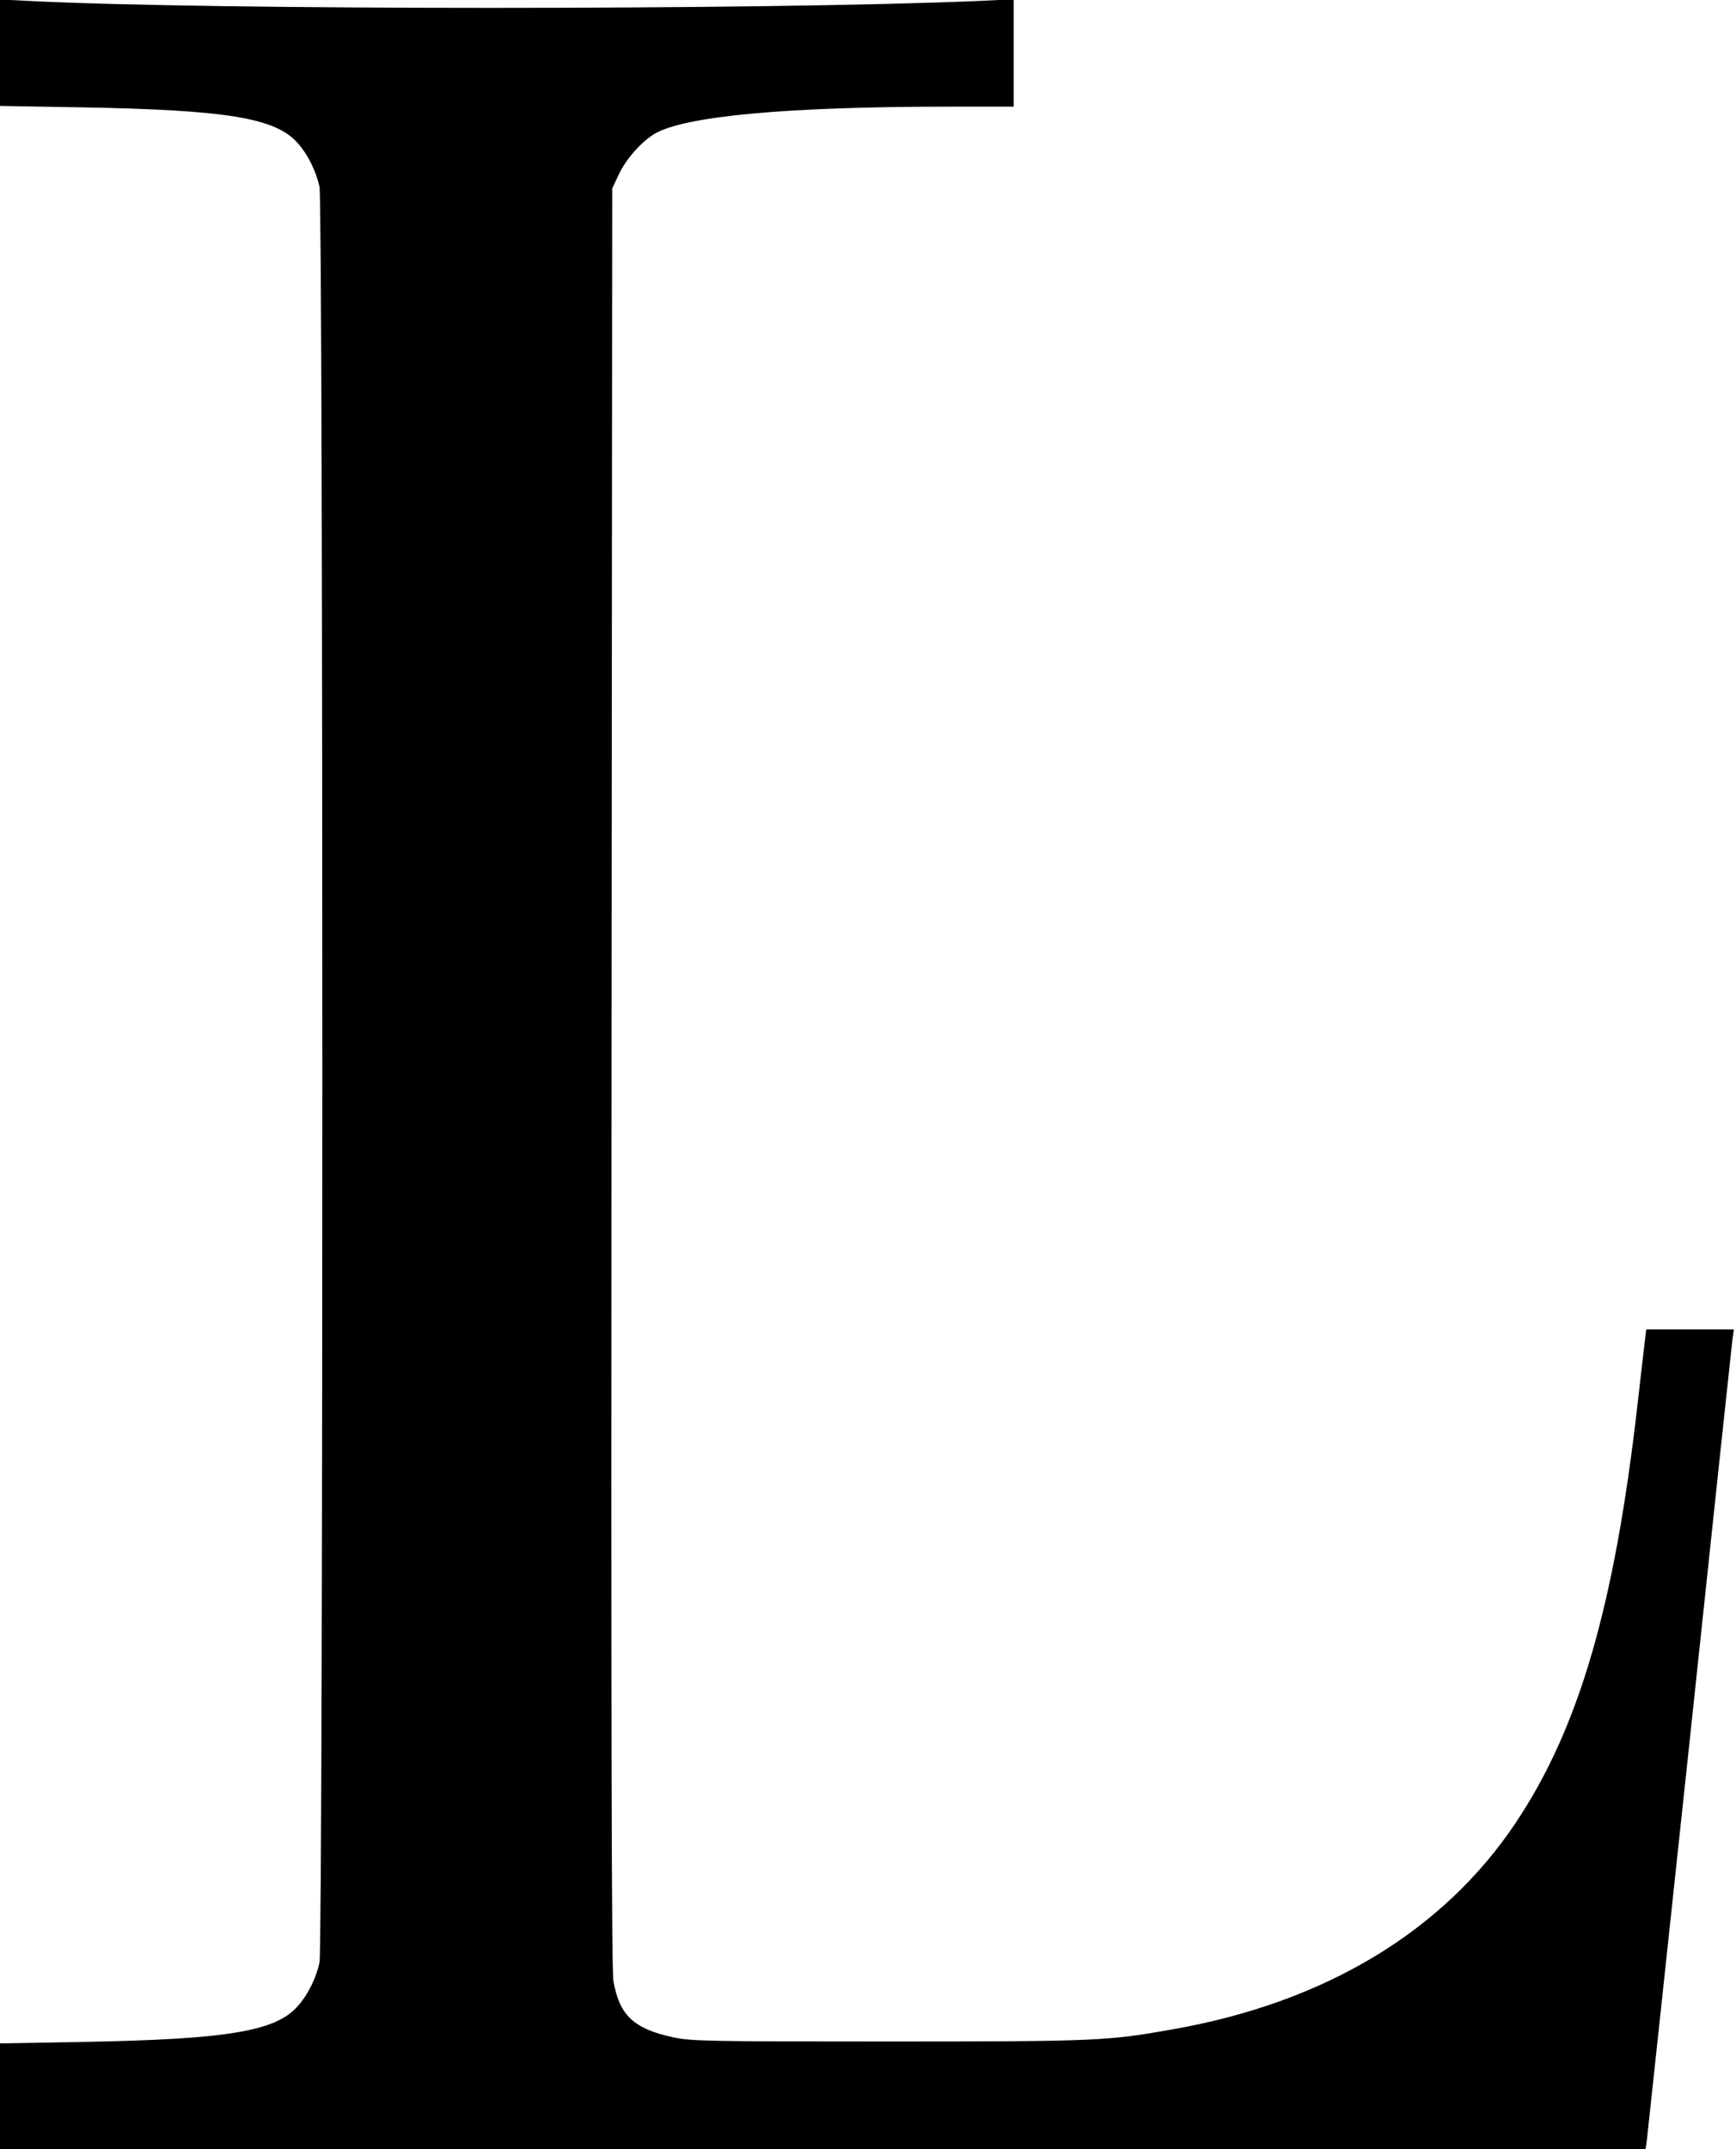 <?xml version="1.0" standalone="no"?>
<!DOCTYPE svg PUBLIC "-//W3C//DTD SVG 20010904//EN"
 "http://www.w3.org/TR/2001/REC-SVG-20010904/DTD/svg10.dtd">
<svg version="1.0" xmlns="http://www.w3.org/2000/svg"
 width="733pt" height="907pt" viewBox="0 0 733 907"
 preserveAspectRatio="xMidYMid meet">
<g transform="translate(0,907) scale(0.1,-0.1)"
fill="#000000" stroke="none">
<path d="M0 8848 l0 -225 343 -6 c619 -11 822 -45 915 -152 42 -47 77 -118 91
-183 16 -76 16 -7418 0 -7494 -14 -65 -49 -136 -91 -183 -93 -107 -296 -141
-915 -152 l-343 -6 0 -224 0 -223 3474 0 3474 0 6 42 c3 24 84 783 181 1688
96 905 177 1664 180 1688 l6 42 -185 0 -185 0 -5 -42 c-3 -24 -17 -144 -31
-268 -97 -855 -247 -1371 -515 -1772 -307 -459 -806 -759 -1450 -872 -276 -49
-323 -51 -1200 -51 -759 0 -832 1 -909 18 -166 36 -226 93 -251 238 -8 46 -10
1142 -8 3814 l3 3750 27 57 c31 67 96 140 153 174 128 74 556 114 1248 114
l267 0 0 226 0 227 -147 -7 c-907 -39 -3248 -39 -4010 0 l-123 6 0 -224z"/>
</g>
</svg>
